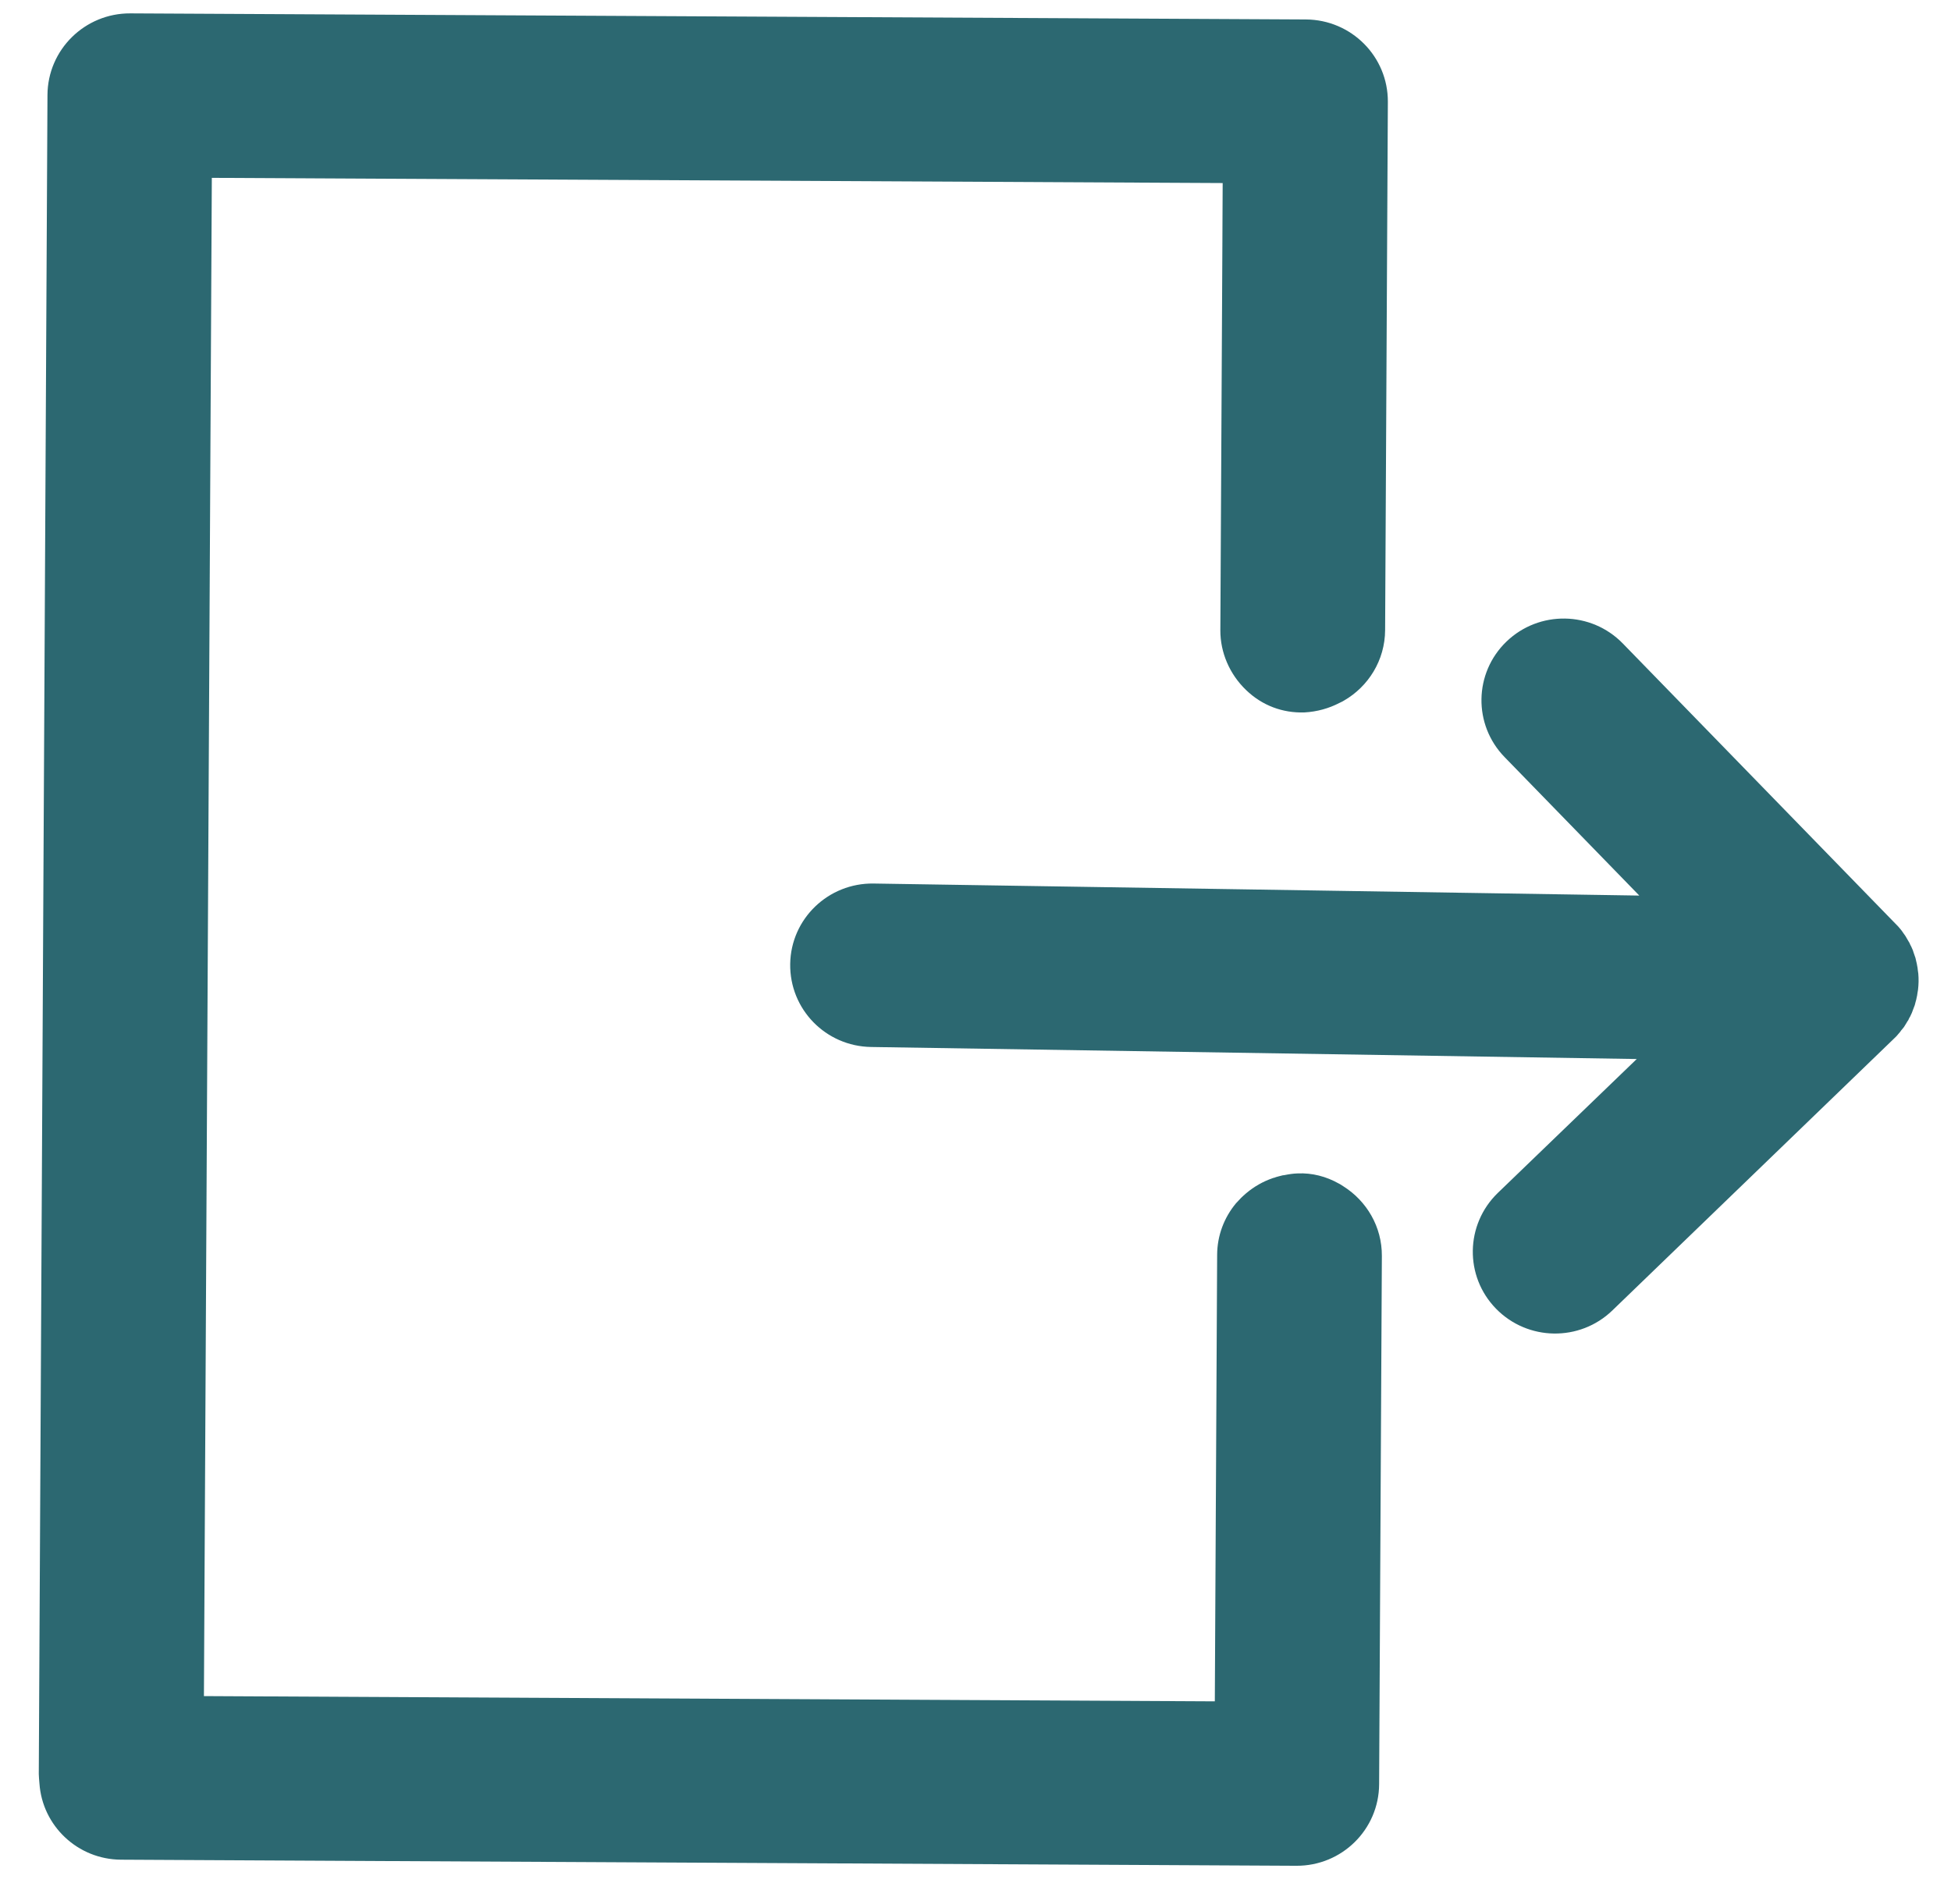 <svg width="42" height="41" viewBox="0 0 42 41" fill="none" xmlns="http://www.w3.org/2000/svg">
<path d="M0.849 38.396C0.911 39.31 1.673 40.033 2.606 40.038L27.907 40.169C28.887 40.174 29.684 39.389 29.689 38.413L29.748 27.042C29.752 26.409 29.419 25.856 28.92 25.541C28.897 25.525 28.87 25.51 28.846 25.494C28.838 25.49 28.831 25.486 28.823 25.482C28.55 25.328 28.246 25.249 27.933 25.263C27.836 25.266 27.742 25.281 27.648 25.3C27.636 25.3 27.625 25.304 27.613 25.304C27.585 25.312 27.554 25.319 27.523 25.327C27.492 25.334 27.456 25.346 27.425 25.358C27.413 25.358 27.405 25.361 27.398 25.365C27.186 25.438 26.998 25.547 26.83 25.687C26.826 25.691 26.822 25.694 26.818 25.698C26.782 25.729 26.747 25.76 26.716 25.791C26.696 25.811 26.677 25.834 26.657 25.854C26.641 25.873 26.625 25.889 26.606 25.908C26.354 26.212 26.204 26.597 26.202 27.015L26.176 32.039C26.175 32.156 26.174 32.269 26.174 32.386L26.152 36.629L4.39 36.516L4.56 3.829L26.321 3.941L26.317 4.727C26.316 4.887 26.316 5.051 26.315 5.211L26.271 13.57C26.269 14.047 26.47 14.517 26.827 14.858C27.169 15.188 27.61 15.354 28.082 15.338C28.356 15.323 28.61 15.25 28.834 15.134C28.857 15.123 28.881 15.111 28.904 15.1C28.912 15.096 28.92 15.088 28.931 15.084C29.456 14.782 29.815 14.217 29.818 13.565L29.877 2.194C29.882 1.218 29.093 0.425 28.113 0.419C28.109 0.419 28.109 0.419 28.109 0.419L2.809 0.288L2.805 0.288C1.828 0.283 1.027 1.068 1.022 2.045L0.835 38.193C0.838 38.259 0.842 38.329 0.849 38.396Z" fill="#2C6871"/>
<path d="M40.929 22.182C40.949 22.159 40.969 22.136 40.989 22.109C41.005 22.082 41.021 22.058 41.037 22.031C41.049 22.008 41.065 21.985 41.081 21.962C41.093 21.935 41.105 21.907 41.121 21.884C41.133 21.857 41.145 21.834 41.157 21.807C41.166 21.779 41.178 21.756 41.186 21.729C41.198 21.702 41.206 21.675 41.219 21.643C41.227 21.62 41.231 21.593 41.239 21.566C41.248 21.538 41.256 21.507 41.26 21.48C41.269 21.449 41.273 21.418 41.277 21.387C41.282 21.359 41.286 21.336 41.29 21.309C41.304 21.192 41.306 21.078 41.296 20.961C41.292 20.934 41.289 20.91 41.285 20.883C41.282 20.851 41.279 20.82 41.271 20.789C41.268 20.761 41.26 20.73 41.253 20.703C41.246 20.675 41.242 20.648 41.235 20.624C41.224 20.593 41.216 20.565 41.205 20.538C41.197 20.51 41.186 20.487 41.179 20.459C41.167 20.432 41.156 20.408 41.145 20.381C41.13 20.357 41.118 20.329 41.107 20.302C41.092 20.278 41.08 20.255 41.065 20.231C41.05 20.203 41.035 20.18 41.019 20.152C41 20.124 40.981 20.101 40.966 20.077C40.951 20.053 40.935 20.033 40.92 20.014C40.882 19.966 40.843 19.923 40.801 19.883L34.934 13.853C34.253 13.154 33.132 13.137 32.43 13.813C31.728 14.49 31.711 15.603 32.391 16.301L35.29 19.281L18.808 19.022C17.831 19.007 17.026 19.78 17.011 20.752C16.996 21.729 17.776 22.526 18.753 22.541L35.235 22.8L32.244 25.683C31.542 26.363 31.524 27.477 32.205 28.175C32.886 28.873 34.007 28.891 34.709 28.214L40.762 22.371C40.806 22.332 40.845 22.29 40.881 22.244C40.901 22.224 40.913 22.205 40.929 22.182Z" fill="#2C6871"/>
</svg>
